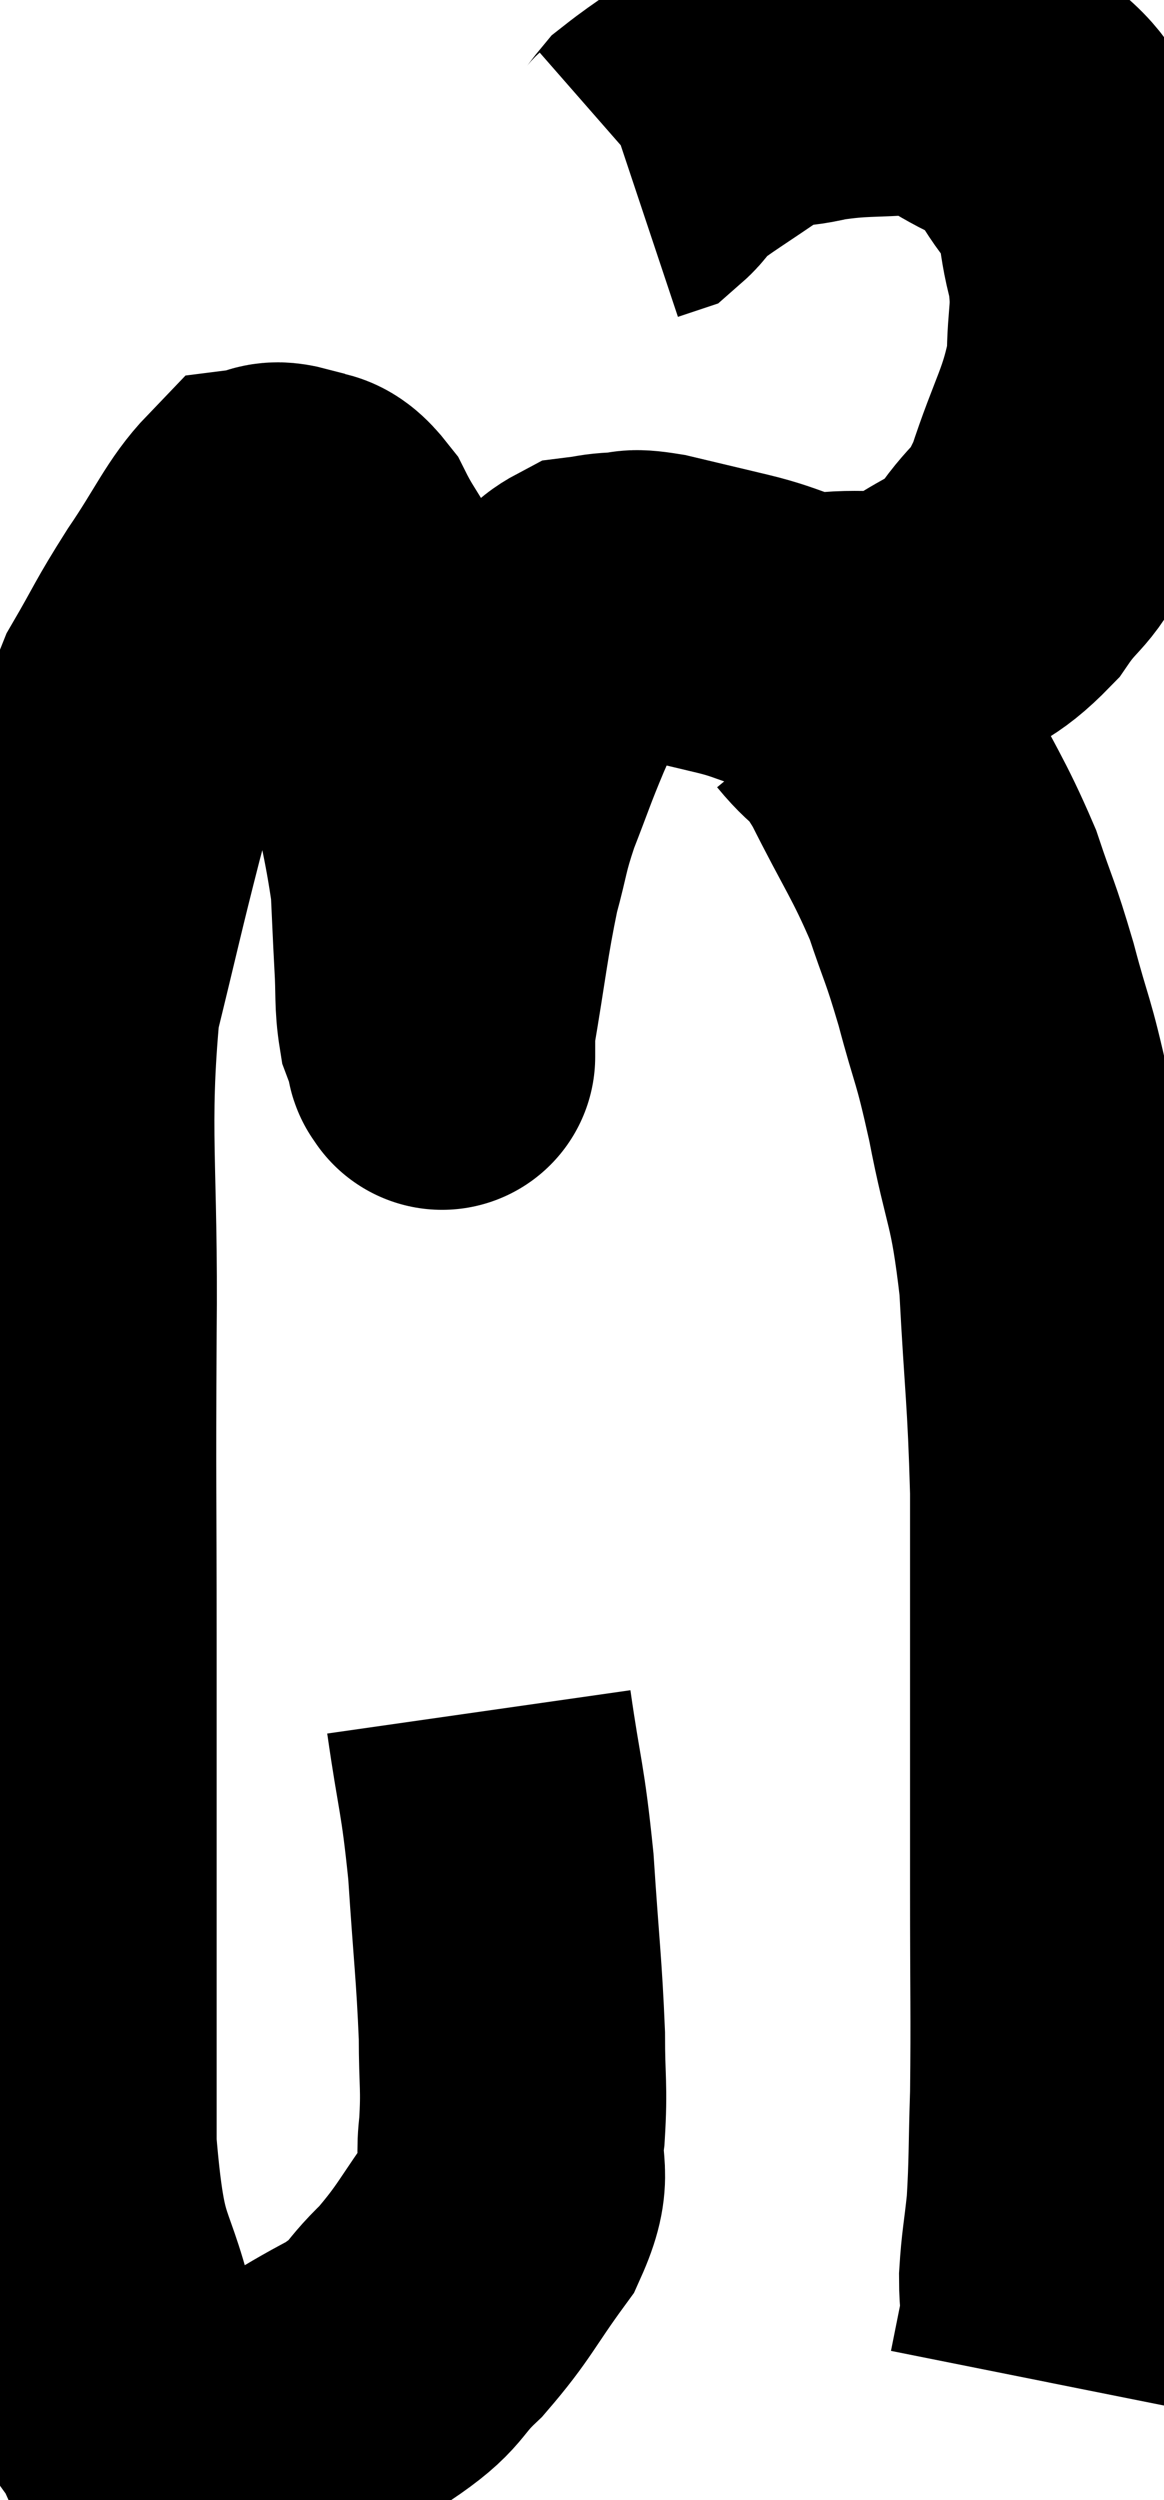 <svg xmlns="http://www.w3.org/2000/svg" viewBox="8.983 3.68 19.003 40.803" width="19.003" height="40.803"><path d="M 16.8 31.62 C 16.98 32.88, 17.025 32.82, 17.16 34.14 C 17.25 35.52, 17.295 35.82, 17.34 36.9 C 17.34 37.68, 17.385 37.725, 17.34 38.46 C 17.25 39.15, 17.49 39.105, 17.16 39.84 C 16.59 40.62, 16.575 40.755, 16.02 41.4 C 15.48 41.91, 15.675 41.925, 14.94 42.42 C 14.01 42.9, 13.815 43.14, 13.08 43.38 C 12.54 43.38, 12.435 43.395, 12 43.38 C 11.67 43.35, 11.655 43.665, 11.34 43.32 C 11.04 42.66, 11.07 43.155, 10.74 42 C 10.38 40.35, 10.2 40.875, 10.02 38.7 C 10.02 36, 10.02 35.355, 10.02 33.3 C 10.02 31.89, 10.02 32.445, 10.02 30.48 C 10.02 27.96, 10.005 28.05, 10.02 25.44 C 10.05 22.74, 9.885 22.125, 10.08 20.04 C 10.44 18.57, 10.485 18.33, 10.8 17.1 C 11.07 16.11, 10.995 15.975, 11.34 15.12 C 11.76 14.4, 11.715 14.415, 12.18 13.68 C 12.69 12.93, 12.825 12.57, 13.2 12.18 C 13.44 12.15, 13.395 12.045, 13.68 12.12 C 14.01 12.3, 14.01 12.06, 14.34 12.48 C 14.67 13.14, 14.73 13.02, 15 13.8 C 15.21 14.7, 15.195 14.52, 15.42 15.6 C 15.66 16.86, 15.765 17.175, 15.9 18.12 C 15.93 18.75, 15.93 18.81, 15.96 19.38 C 15.99 19.89, 15.96 20.025, 16.02 20.4 C 16.11 20.64, 16.155 20.76, 16.2 20.88 C 16.2 20.88, 16.2 20.88, 16.2 20.88 C 16.2 20.88, 16.2 20.985, 16.2 20.88 C 16.2 20.67, 16.095 21.18, 16.2 20.46 C 16.41 19.23, 16.425 18.945, 16.62 18 C 16.8 17.34, 16.755 17.355, 16.98 16.68 C 17.25 15.99, 17.25 15.945, 17.52 15.3 C 17.79 14.7, 17.79 14.52, 18.06 14.1 C 18.33 13.86, 18.345 13.755, 18.6 13.62 C 18.84 13.59, 18.81 13.575, 19.08 13.56 C 19.38 13.56, 19.215 13.485, 19.68 13.56 C 20.31 13.71, 20.25 13.695, 20.94 13.86 C 21.69 14.04, 21.66 14.175, 22.44 14.22 C 23.25 14.13, 23.34 14.31, 24.06 14.04 C 24.69 13.59, 24.78 13.695, 25.32 13.14 C 25.77 12.48, 25.815 12.705, 26.22 11.82 C 26.58 10.71, 26.76 10.545, 26.94 9.6 C 26.94 8.82, 27.045 8.805, 26.94 8.04 C 26.73 7.29, 26.88 7.215, 26.52 6.54 C 26.01 5.94, 26.145 5.805, 25.5 5.34 C 24.72 5.01, 24.735 4.815, 23.94 4.68 C 23.13 4.74, 23.025 4.695, 22.32 4.8 C 21.72 4.95, 21.765 4.785, 21.12 5.1 C 20.43 5.58, 20.16 5.73, 19.74 6.06 C 19.59 6.24, 19.56 6.315, 19.44 6.42 L 19.26 6.48" fill="none" stroke="black" stroke-width="5"></path><path d="M 22.62 14.94 C 23.04 15.45, 22.98 15.165, 23.46 15.96 C 24 17.04, 24.135 17.175, 24.54 18.12 C 24.81 18.93, 24.81 18.825, 25.08 19.74 C 25.35 20.76, 25.35 20.565, 25.62 21.78 C 25.89 23.19, 25.98 23.04, 26.16 24.6 C 26.25 26.31, 26.295 26.415, 26.34 28.02 C 26.34 29.52, 26.34 29.385, 26.34 31.02 C 26.34 32.79, 26.34 32.85, 26.34 34.56 C 26.34 36.21, 26.355 36.57, 26.34 37.86 C 26.31 38.79, 26.325 38.97, 26.28 39.72 C 26.22 40.29, 26.19 40.38, 26.16 40.86 C 26.16 41.25, 26.205 41.22, 26.16 41.64 C 26.07 42.09, 26.025 42.315, 25.98 42.54 C 25.98 42.54, 25.98 42.54, 25.98 42.54 C 25.98 42.54, 25.98 42.54, 25.98 42.54 L 25.98 42.54" fill="none" stroke="black" stroke-width="5"></path></svg>